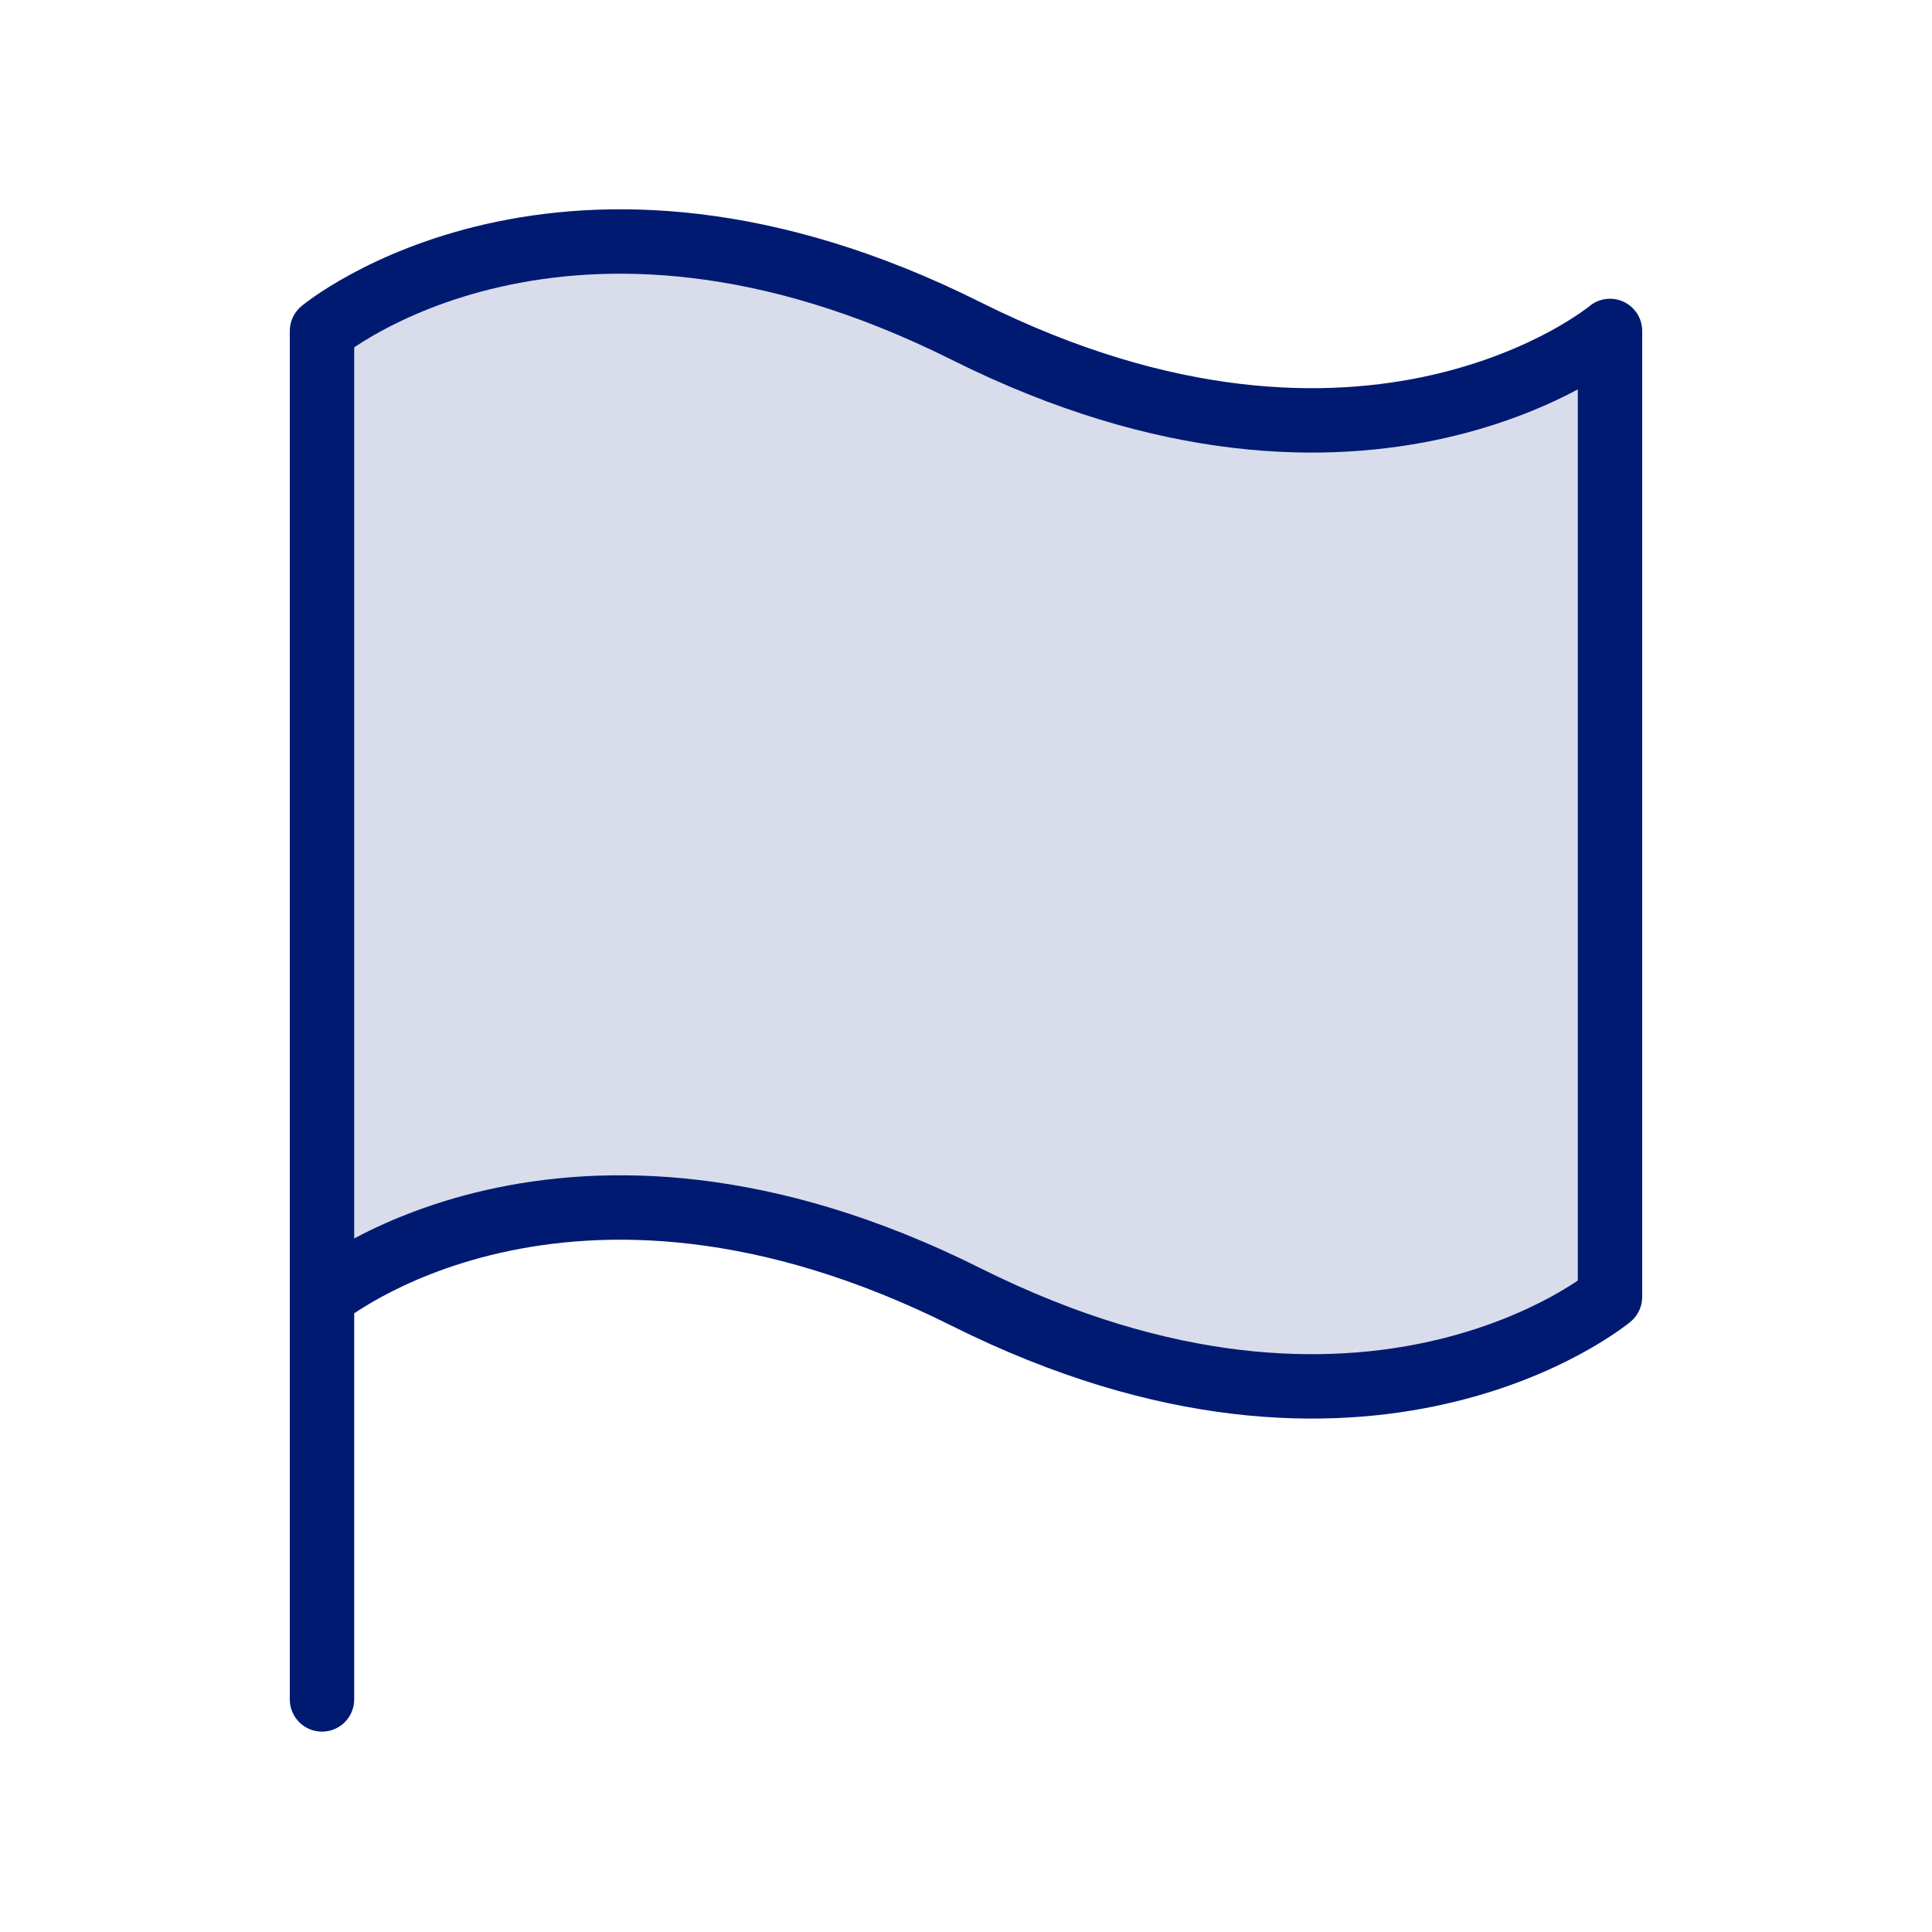 <svg width="45" height="45" viewBox="0 0 45 45" fill="none" xmlns="http://www.w3.org/2000/svg">
<path opacity="0.15" d="M15 28.125C9.375 28.125 7.5 30 7.5 30V7.5C7.5 7.5 9.375 5.625 15 5.625C20.625 5.625 24.375 9.375 30 9.375C35.625 9.375 37.5 7.5 37.5 7.5V30C37.5 30 35.625 31.875 30 31.875C24.375 31.875 20.625 28.125 15 28.125Z" fill="#001A72"/>
<path d="M6.75 39.583C6.75 39.998 7.086 40.333 7.5 40.333C7.914 40.333 8.25 39.998 8.25 39.583H6.75ZM7.5 7.708L7.02 7.132C6.849 7.275 6.75 7.486 6.75 7.708H7.5ZM37.5 7.708H38.25C38.25 7.417 38.082 7.153 37.818 7.029C37.555 6.906 37.243 6.946 37.02 7.132L37.5 7.708ZM37.5 30.208L37.98 30.785C38.151 30.642 38.25 30.431 38.25 30.208H37.5ZM8.25 39.583V30.208H6.75V39.583H8.25ZM8.25 30.208V7.708H6.75V30.208H8.25ZM36.75 7.708V30.208H38.25V7.708H36.75ZM37.5 30.208C37.02 29.632 37.02 29.632 37.02 29.632C37.021 29.631 37.021 29.631 37.021 29.631C37.021 29.631 37.022 29.631 37.022 29.631C37.022 29.63 37.022 29.63 37.022 29.631C37.021 29.631 37.019 29.633 37.016 29.636C37.009 29.641 36.997 29.65 36.98 29.664C36.945 29.69 36.889 29.731 36.813 29.784C36.661 29.889 36.428 30.039 36.117 30.209C35.494 30.547 34.562 30.959 33.349 31.235C30.939 31.783 27.366 31.803 22.835 29.538L22.165 30.879C27.009 33.301 30.936 33.322 33.682 32.697C35.048 32.387 36.108 31.92 36.833 31.526C37.195 31.329 37.474 31.15 37.667 31.017C37.763 30.951 37.837 30.896 37.889 30.856C37.916 30.836 37.936 30.82 37.952 30.808C37.959 30.802 37.965 30.797 37.97 30.793C37.972 30.791 37.974 30.789 37.976 30.788C37.977 30.787 37.978 30.787 37.978 30.786C37.979 30.786 37.979 30.785 37.979 30.785C37.98 30.785 37.98 30.785 37.5 30.208ZM22.835 29.538C17.991 27.115 14.064 27.095 11.318 27.719C9.952 28.03 8.892 28.496 8.167 28.89C7.805 29.087 7.526 29.266 7.333 29.399C7.237 29.466 7.163 29.521 7.11 29.561C7.084 29.581 7.064 29.597 7.048 29.609C7.041 29.615 7.035 29.62 7.03 29.624C7.028 29.626 7.026 29.628 7.024 29.629C7.023 29.63 7.022 29.63 7.022 29.631C7.021 29.631 7.021 29.631 7.021 29.631C7.02 29.632 7.02 29.632 7.5 30.208C7.98 30.785 7.98 30.785 7.979 30.785C7.979 30.785 7.979 30.785 7.979 30.785C7.979 30.786 7.978 30.786 7.978 30.786C7.978 30.786 7.978 30.786 7.978 30.786C7.979 30.785 7.981 30.784 7.984 30.781C7.991 30.776 8.003 30.766 8.02 30.753C8.055 30.727 8.111 30.686 8.187 30.633C8.339 30.528 8.572 30.377 8.884 30.208C9.506 29.87 10.438 29.457 11.651 29.182C14.061 28.634 17.634 28.614 22.165 30.879L22.835 29.538ZM7.5 7.708C7.98 8.285 7.98 8.285 7.979 8.285C7.979 8.285 7.979 8.285 7.979 8.286C7.979 8.286 7.978 8.286 7.978 8.286C7.978 8.286 7.978 8.286 7.978 8.286C7.979 8.285 7.981 8.284 7.984 8.281C7.991 8.276 8.003 8.266 8.02 8.253C8.055 8.227 8.111 8.186 8.187 8.133C8.339 8.028 8.572 7.877 8.884 7.708C9.506 7.37 10.438 6.957 11.651 6.682C14.061 6.134 17.634 6.114 22.165 8.379L22.835 7.038C17.991 4.615 14.064 4.595 11.318 5.219C9.952 5.53 8.892 5.996 8.167 6.39C7.805 6.587 7.526 6.766 7.333 6.899C7.237 6.966 7.163 7.021 7.11 7.061C7.084 7.081 7.064 7.097 7.048 7.109C7.041 7.115 7.035 7.12 7.03 7.124C7.028 7.126 7.026 7.127 7.024 7.129C7.023 7.13 7.022 7.13 7.022 7.131C7.021 7.131 7.021 7.131 7.021 7.132C7.02 7.132 7.02 7.132 7.5 7.708ZM22.165 8.379C27.009 10.801 30.936 10.822 33.682 10.197C35.048 9.887 36.108 9.42 36.833 9.026C37.195 8.829 37.474 8.65 37.667 8.517C37.763 8.451 37.837 8.396 37.889 8.356C37.916 8.336 37.936 8.32 37.952 8.308C37.959 8.302 37.965 8.297 37.97 8.293C37.972 8.291 37.974 8.289 37.976 8.288C37.977 8.287 37.978 8.287 37.978 8.286C37.979 8.286 37.979 8.285 37.979 8.285C37.98 8.285 37.98 8.284 37.5 7.708C37.02 7.132 37.02 7.132 37.02 7.132C37.021 7.132 37.021 7.131 37.021 7.131C37.021 7.131 37.022 7.131 37.022 7.131C37.022 7.13 37.022 7.13 37.022 7.131C37.021 7.131 37.019 7.133 37.016 7.136C37.009 7.141 36.997 7.15 36.98 7.164C36.945 7.19 36.889 7.231 36.813 7.284C36.661 7.389 36.428 7.539 36.117 7.709C35.494 8.047 34.562 8.459 33.349 8.735C30.939 9.283 27.366 9.303 22.835 7.038L22.165 8.379Z" fill="#001A72"/>
</svg>
